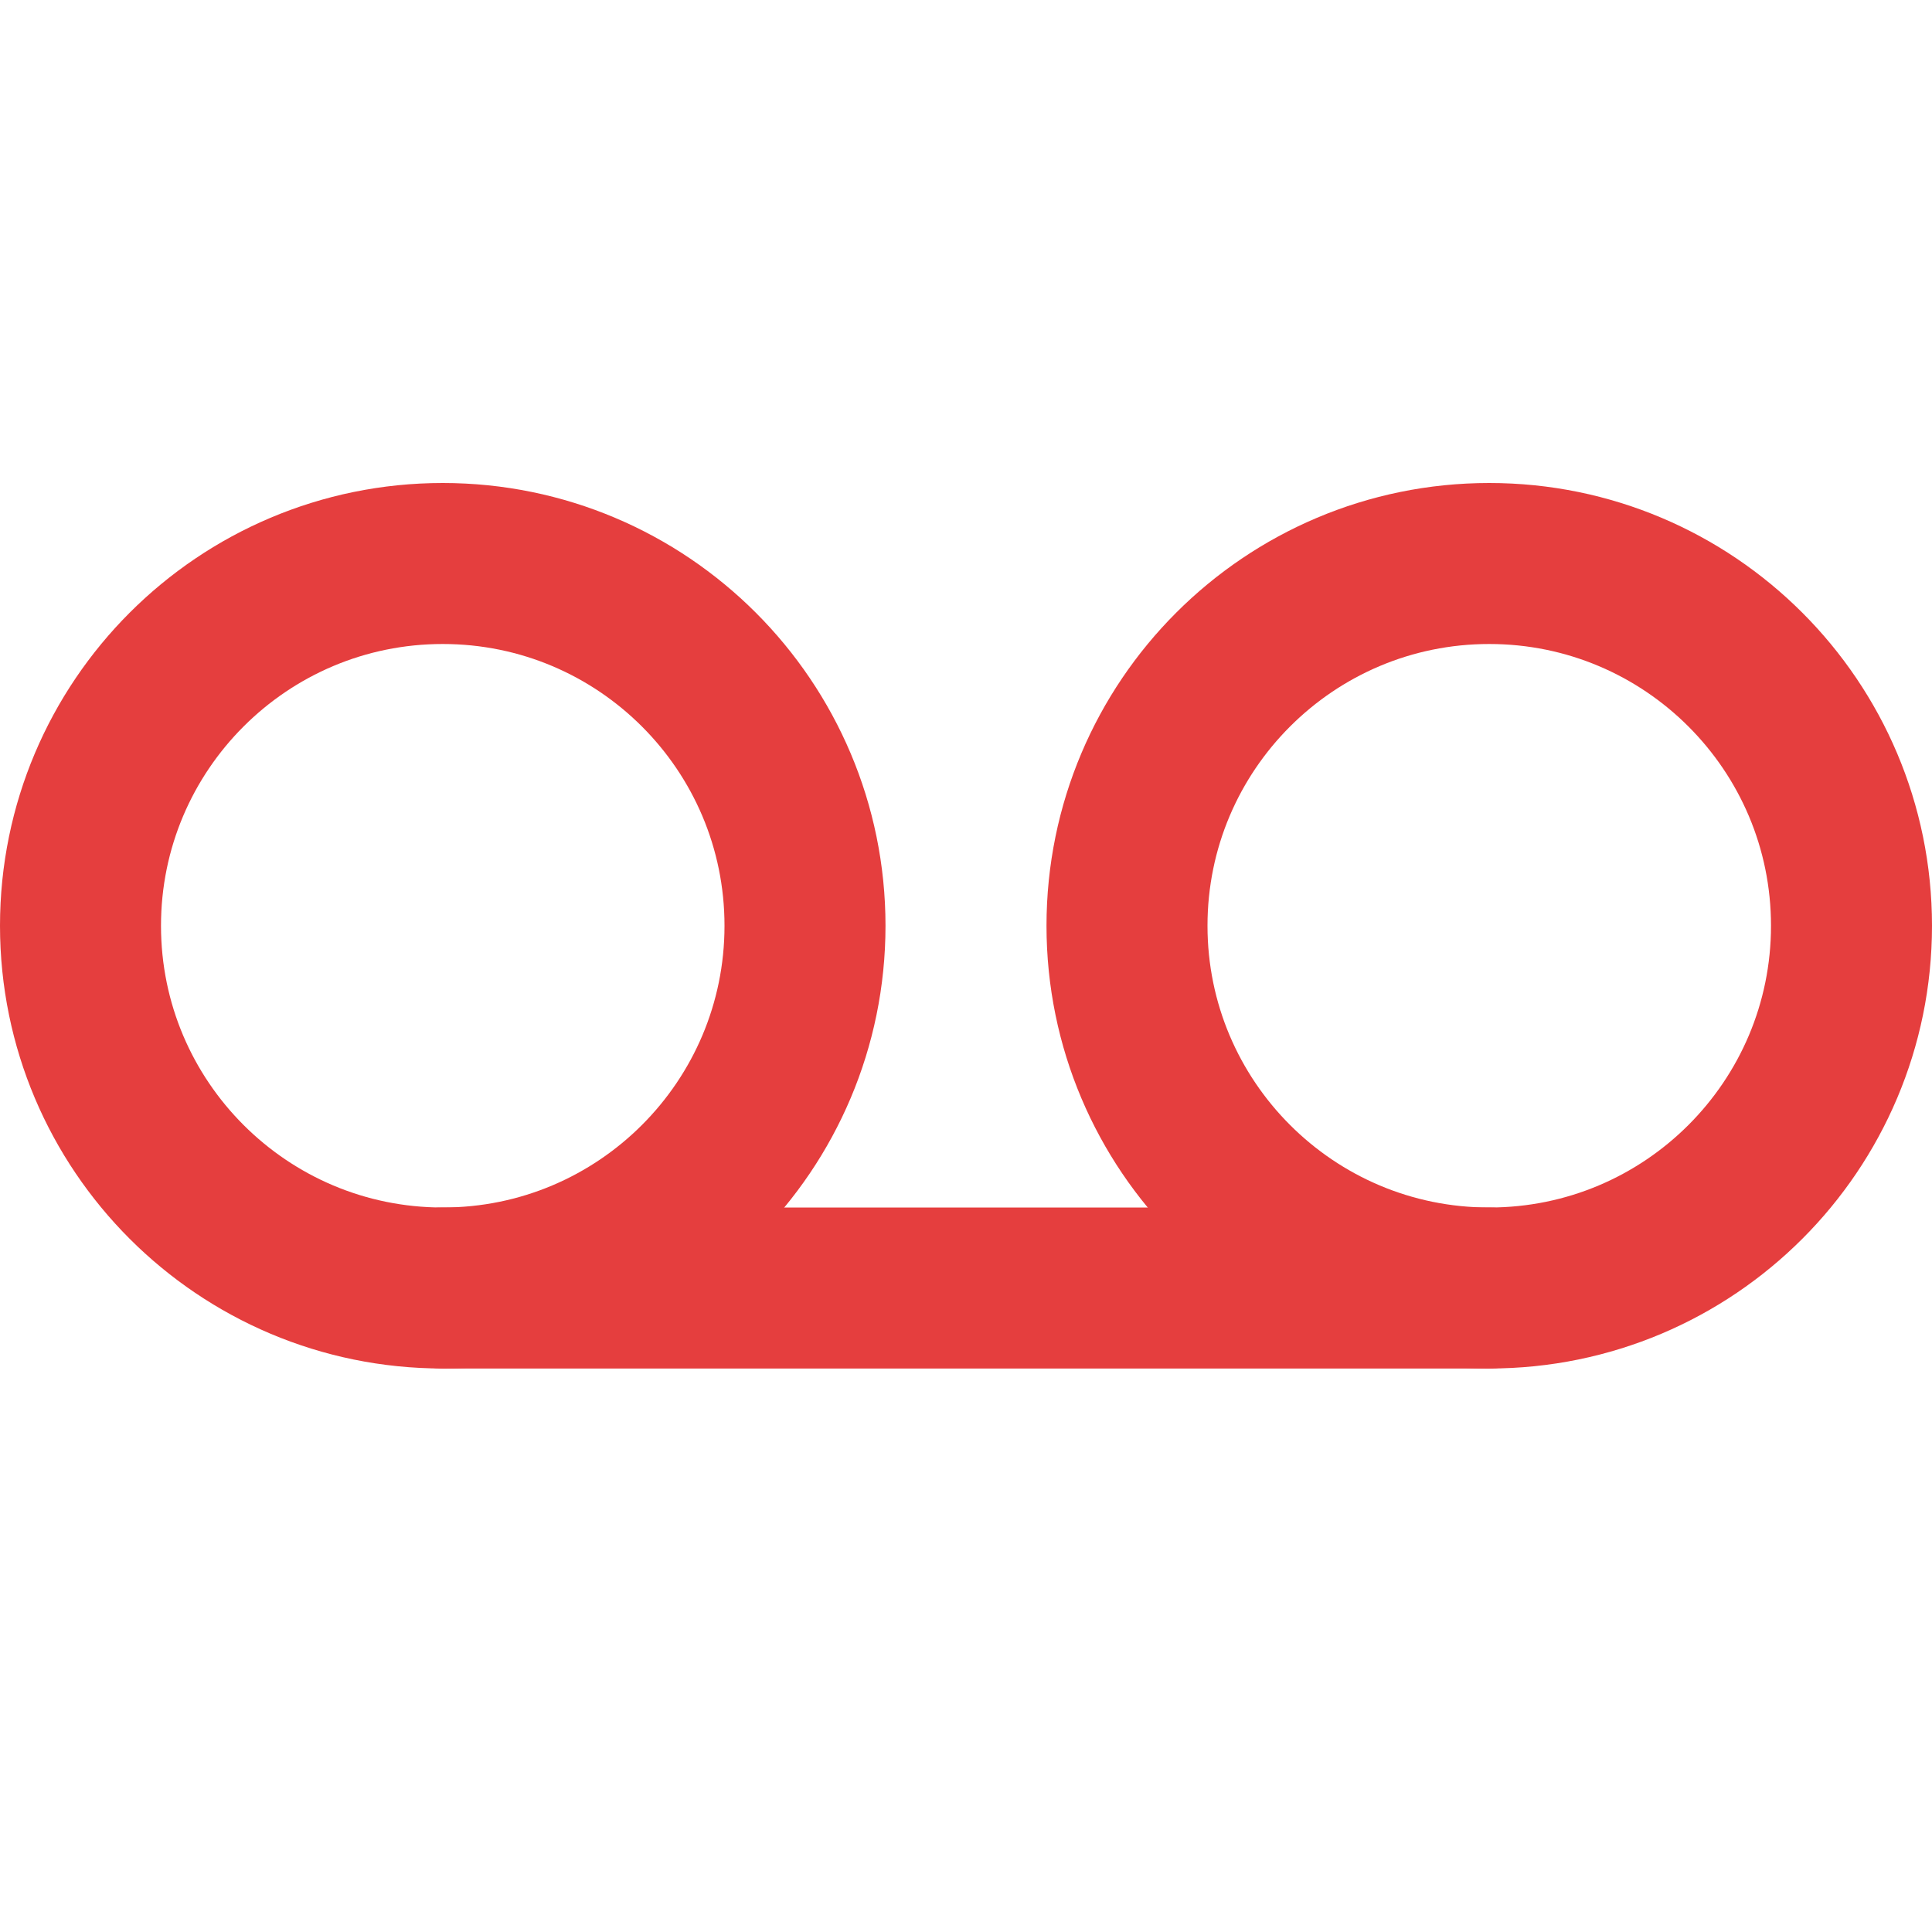 <svg width="24" height="24" viewBox="0 0 24 24" fill="none" xmlns="http://www.w3.org/2000/svg">
<path d="M5.5 16C7.985 16 10 13.985 10 11.5C10 9.015 7.985 7 5.5 7C3.015 7 1 9.015 1 11.5C1 13.985 3.015 16 5.5 16Z" stroke="#E53E3E" stroke-width="2" stroke-linecap="round" stroke-linejoin="round"/>
<path d="M18.5 16C20.985 16 23 13.985 23 11.5C23 9.015 20.985 7 18.5 7C16.015 7 14 9.015 14 11.5C14 13.985 16.015 16 18.5 16Z" stroke="#E53E3E" stroke-width="2" stroke-linecap="round" stroke-linejoin="round"/>
<path d="M5.5 16H18.5" stroke="#E53E3E" stroke-width="2" stroke-linecap="round" stroke-linejoin="round"/>
</svg>

